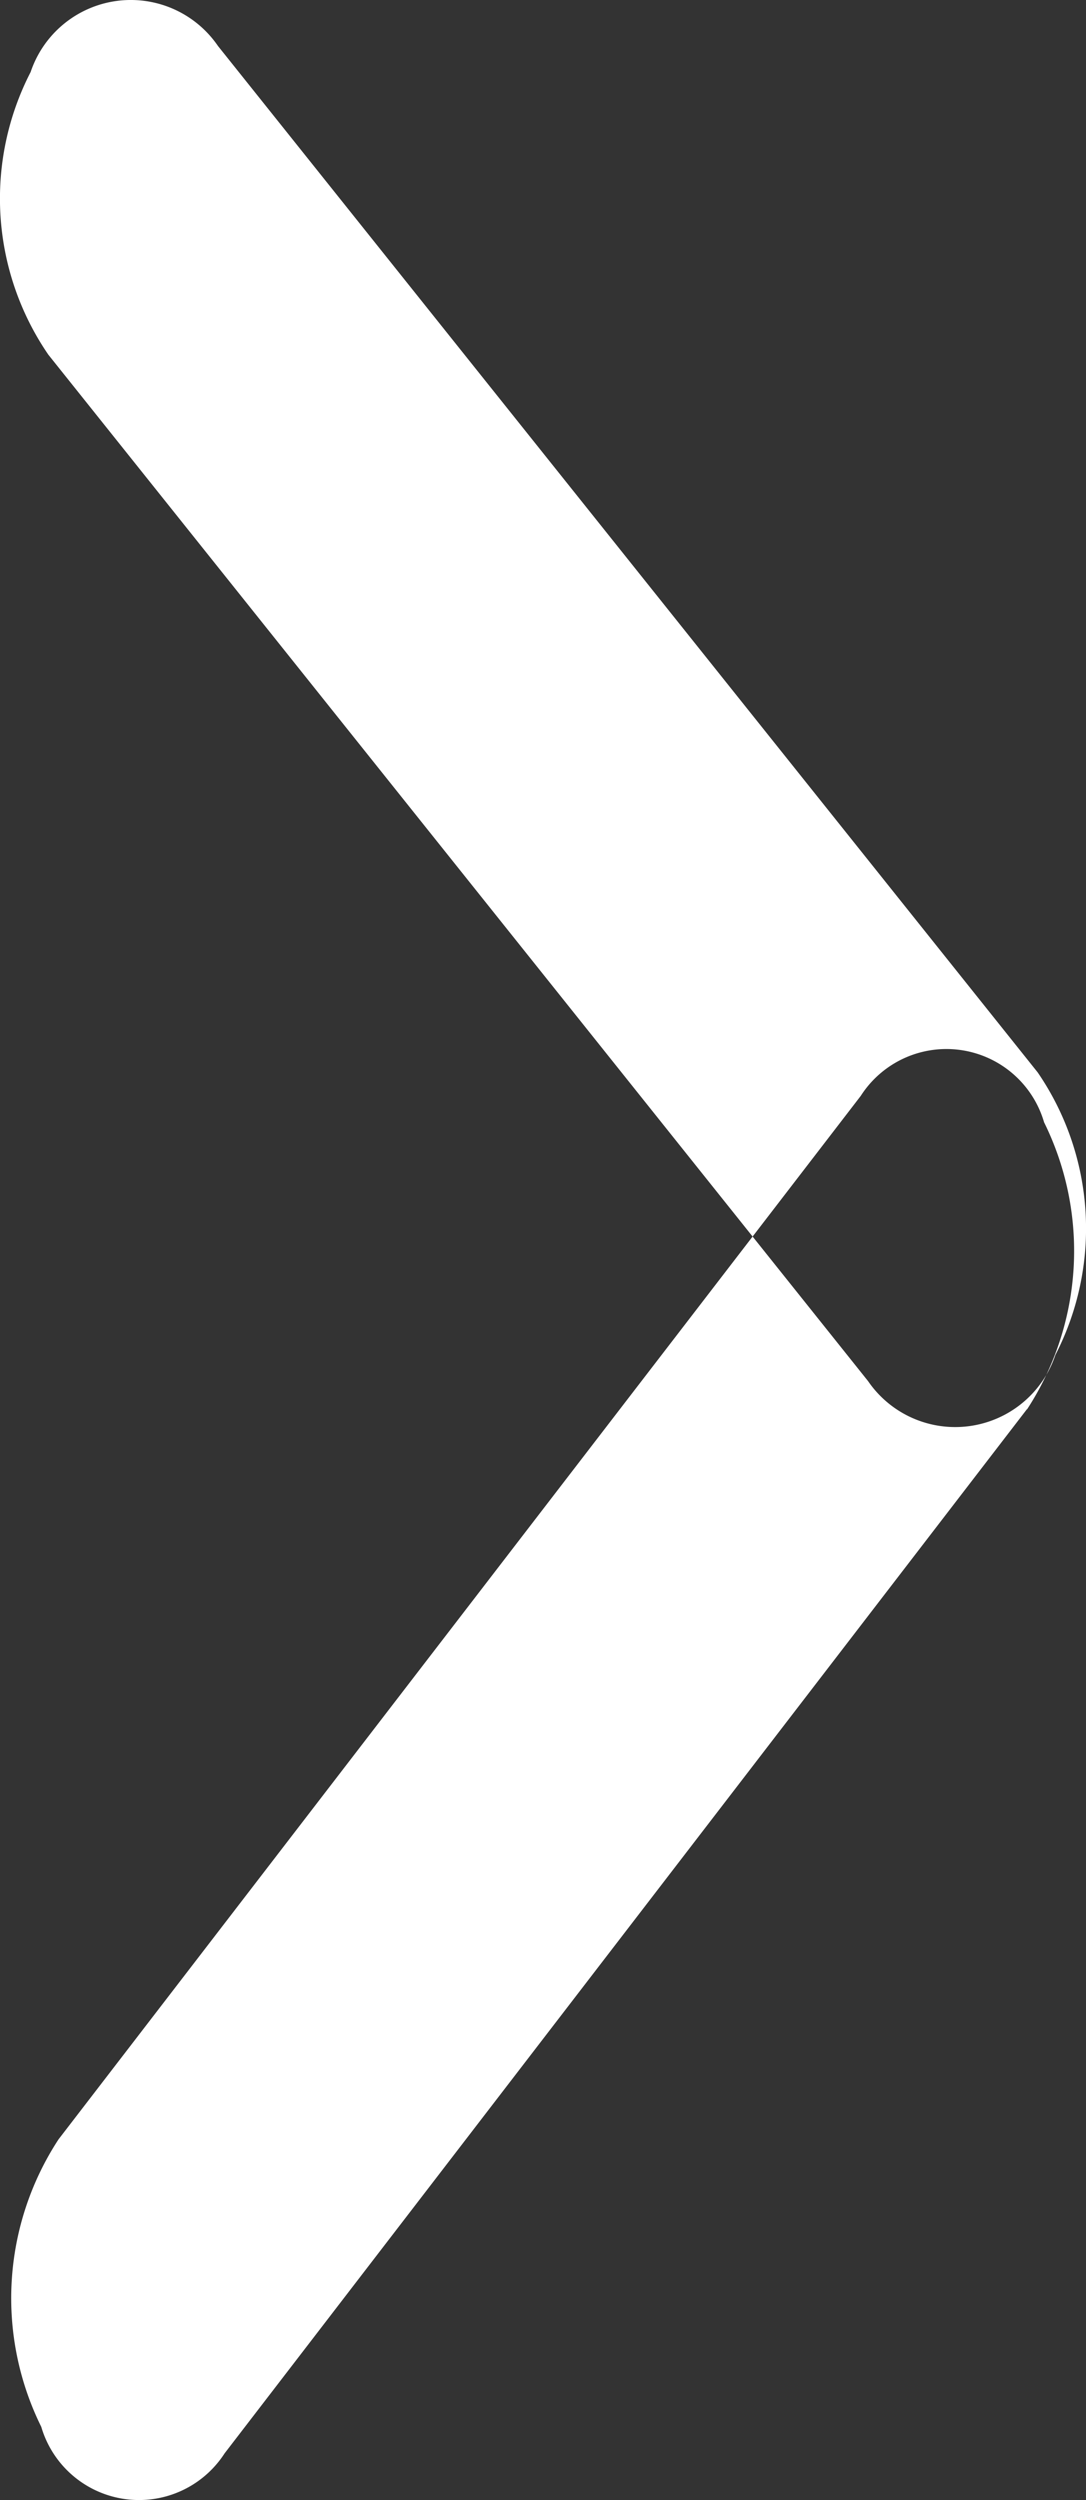 <svg xmlns="http://www.w3.org/2000/svg" width="10" height="23" viewBox="0 0 10 23">
  <rect x="0" y="0" width="10" height="23" fill="#333333" stroke="none"/>
  <defs>
    <style>
      .cls-1 {
        fill: #fff;
        fill-rule: evenodd;
      }
    </style>
  </defs>
  <path id="arrow_right" data-name="arrow right" class="cls-1" d="M949.555,447.866l-7.548-9.443a0.973,0.973,0,0,0-1.725.24,2.539,2.539,0,0,0,.163,2.6l7.548,9.443a0.973,0.973,0,0,0,1.725-.24A2.539,2.539,0,0,0,949.555,447.866Zm-0.1,3.1-7.387,9.605a0.938,0.938,0,0,1-1.688-.244,2.669,2.669,0,0,1,.159-2.645l7.387-9.6a0.937,0.937,0,0,1,1.688.243A2.669,2.669,0,0,1,949.458,450.965Z" transform="translate(-940 -438)"/>
</svg>
